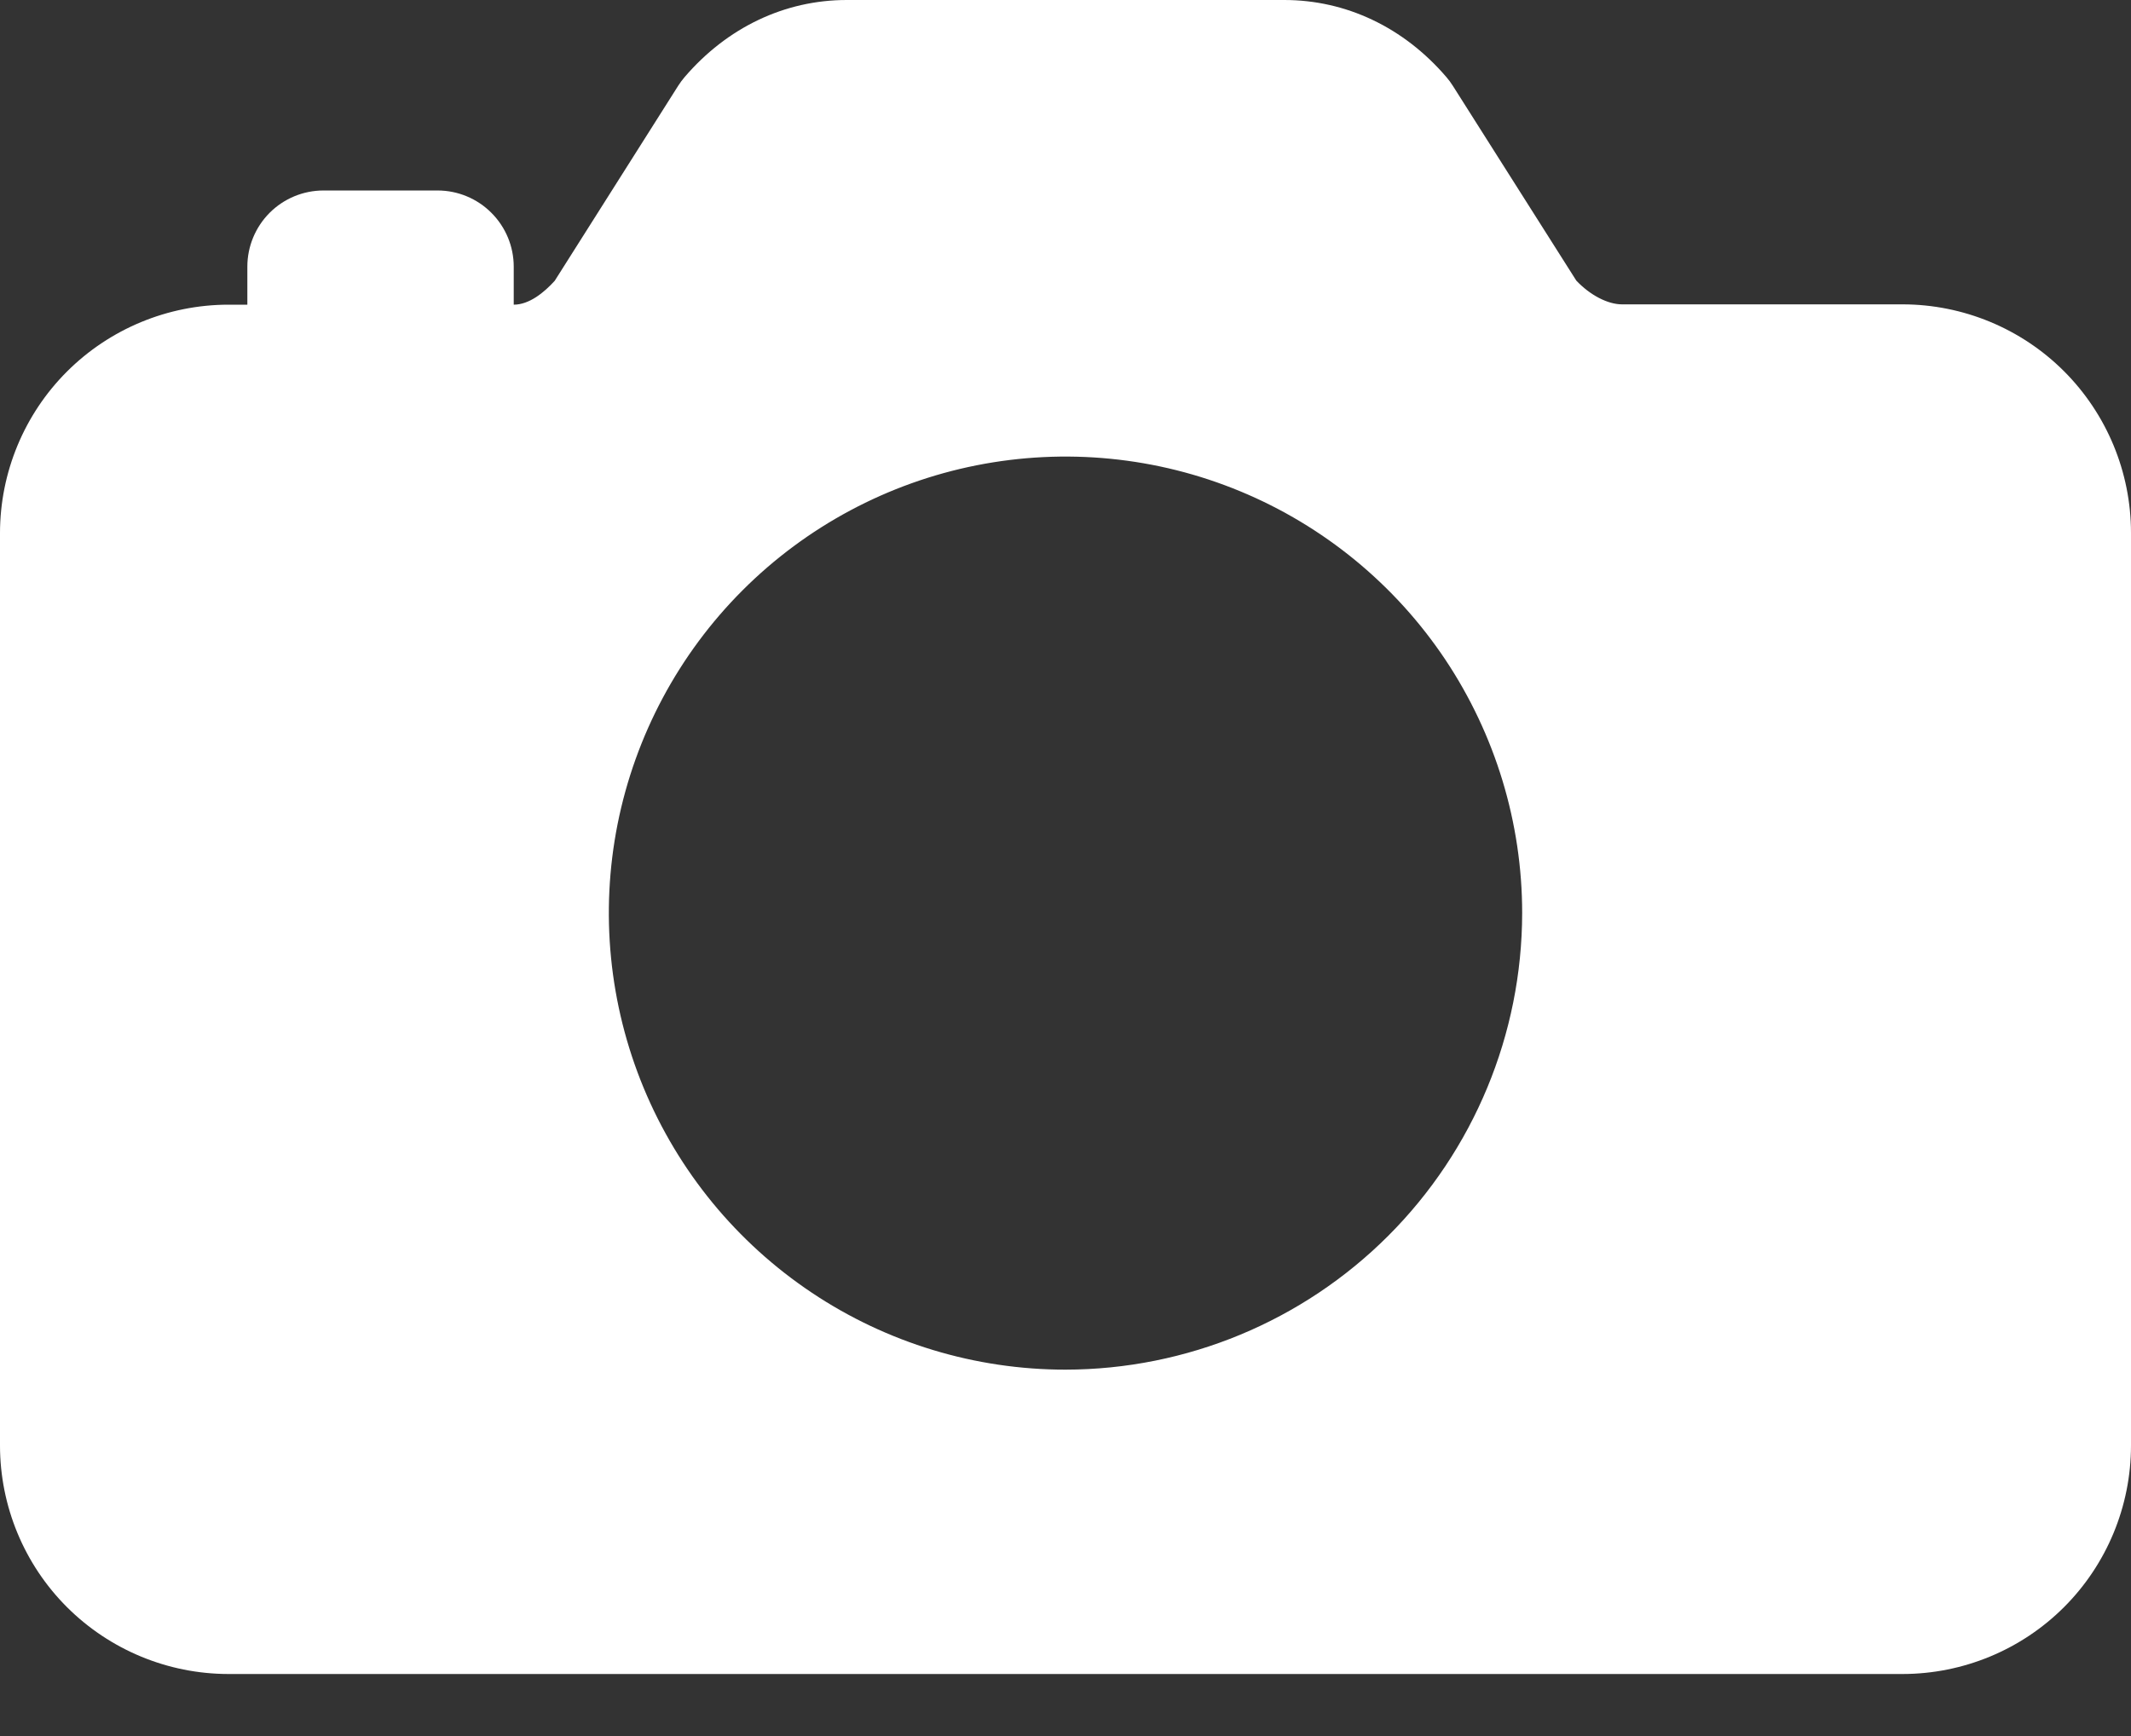 <svg width="27" height="22" viewBox="0 0 27 22" fill="none" xmlns="http://www.w3.org/2000/svg">
<rect x="0" y="0" width="27" height="22" fill="#333333" stroke="none"/>
<path d="M24.107 3.857H20.551C20.37 3.857 20.146 3.74 19.972 3.556L18.408 1.088C18.384 1.049 18.356 1.012 18.326 0.977C17.786 0.347 17.056 0 16.272 0H10.728C9.944 0 9.214 0.347 8.674 0.977C8.644 1.012 8.617 1.049 8.592 1.088L7.028 3.559C6.895 3.705 6.707 3.861 6.509 3.861V3.379C6.509 3.123 6.407 2.878 6.226 2.697C6.046 2.516 5.8 2.414 5.545 2.414H4.098C3.842 2.414 3.597 2.516 3.416 2.697C3.236 2.878 3.134 3.123 3.134 3.379V3.861H2.893C2.126 3.862 1.391 4.167 0.848 4.709C0.306 5.251 0.001 5.987 0 6.754V18.321C0.001 19.088 0.306 19.824 0.848 20.366C1.391 20.908 2.126 21.213 2.893 21.214H24.107C24.874 21.213 25.61 20.908 26.152 20.366C26.694 19.824 26.999 19.088 27 18.321V6.75C26.999 5.983 26.694 5.248 26.152 4.705C25.61 4.163 24.874 3.858 24.107 3.857ZM13.5 17.357C12.356 17.357 11.237 17.018 10.286 16.382C9.334 15.746 8.593 14.843 8.155 13.786C7.717 12.728 7.602 11.565 7.825 10.443C8.049 9.32 8.6 8.289 9.409 7.48C10.218 6.671 11.249 6.12 12.371 5.897C13.494 5.674 14.657 5.788 15.714 6.226C16.771 6.664 17.675 7.406 18.311 8.357C18.946 9.309 19.286 10.427 19.286 11.571C19.284 13.105 18.674 14.576 17.589 15.661C16.505 16.745 15.034 17.355 13.5 17.357Z" fill="white"/>
</svg>
